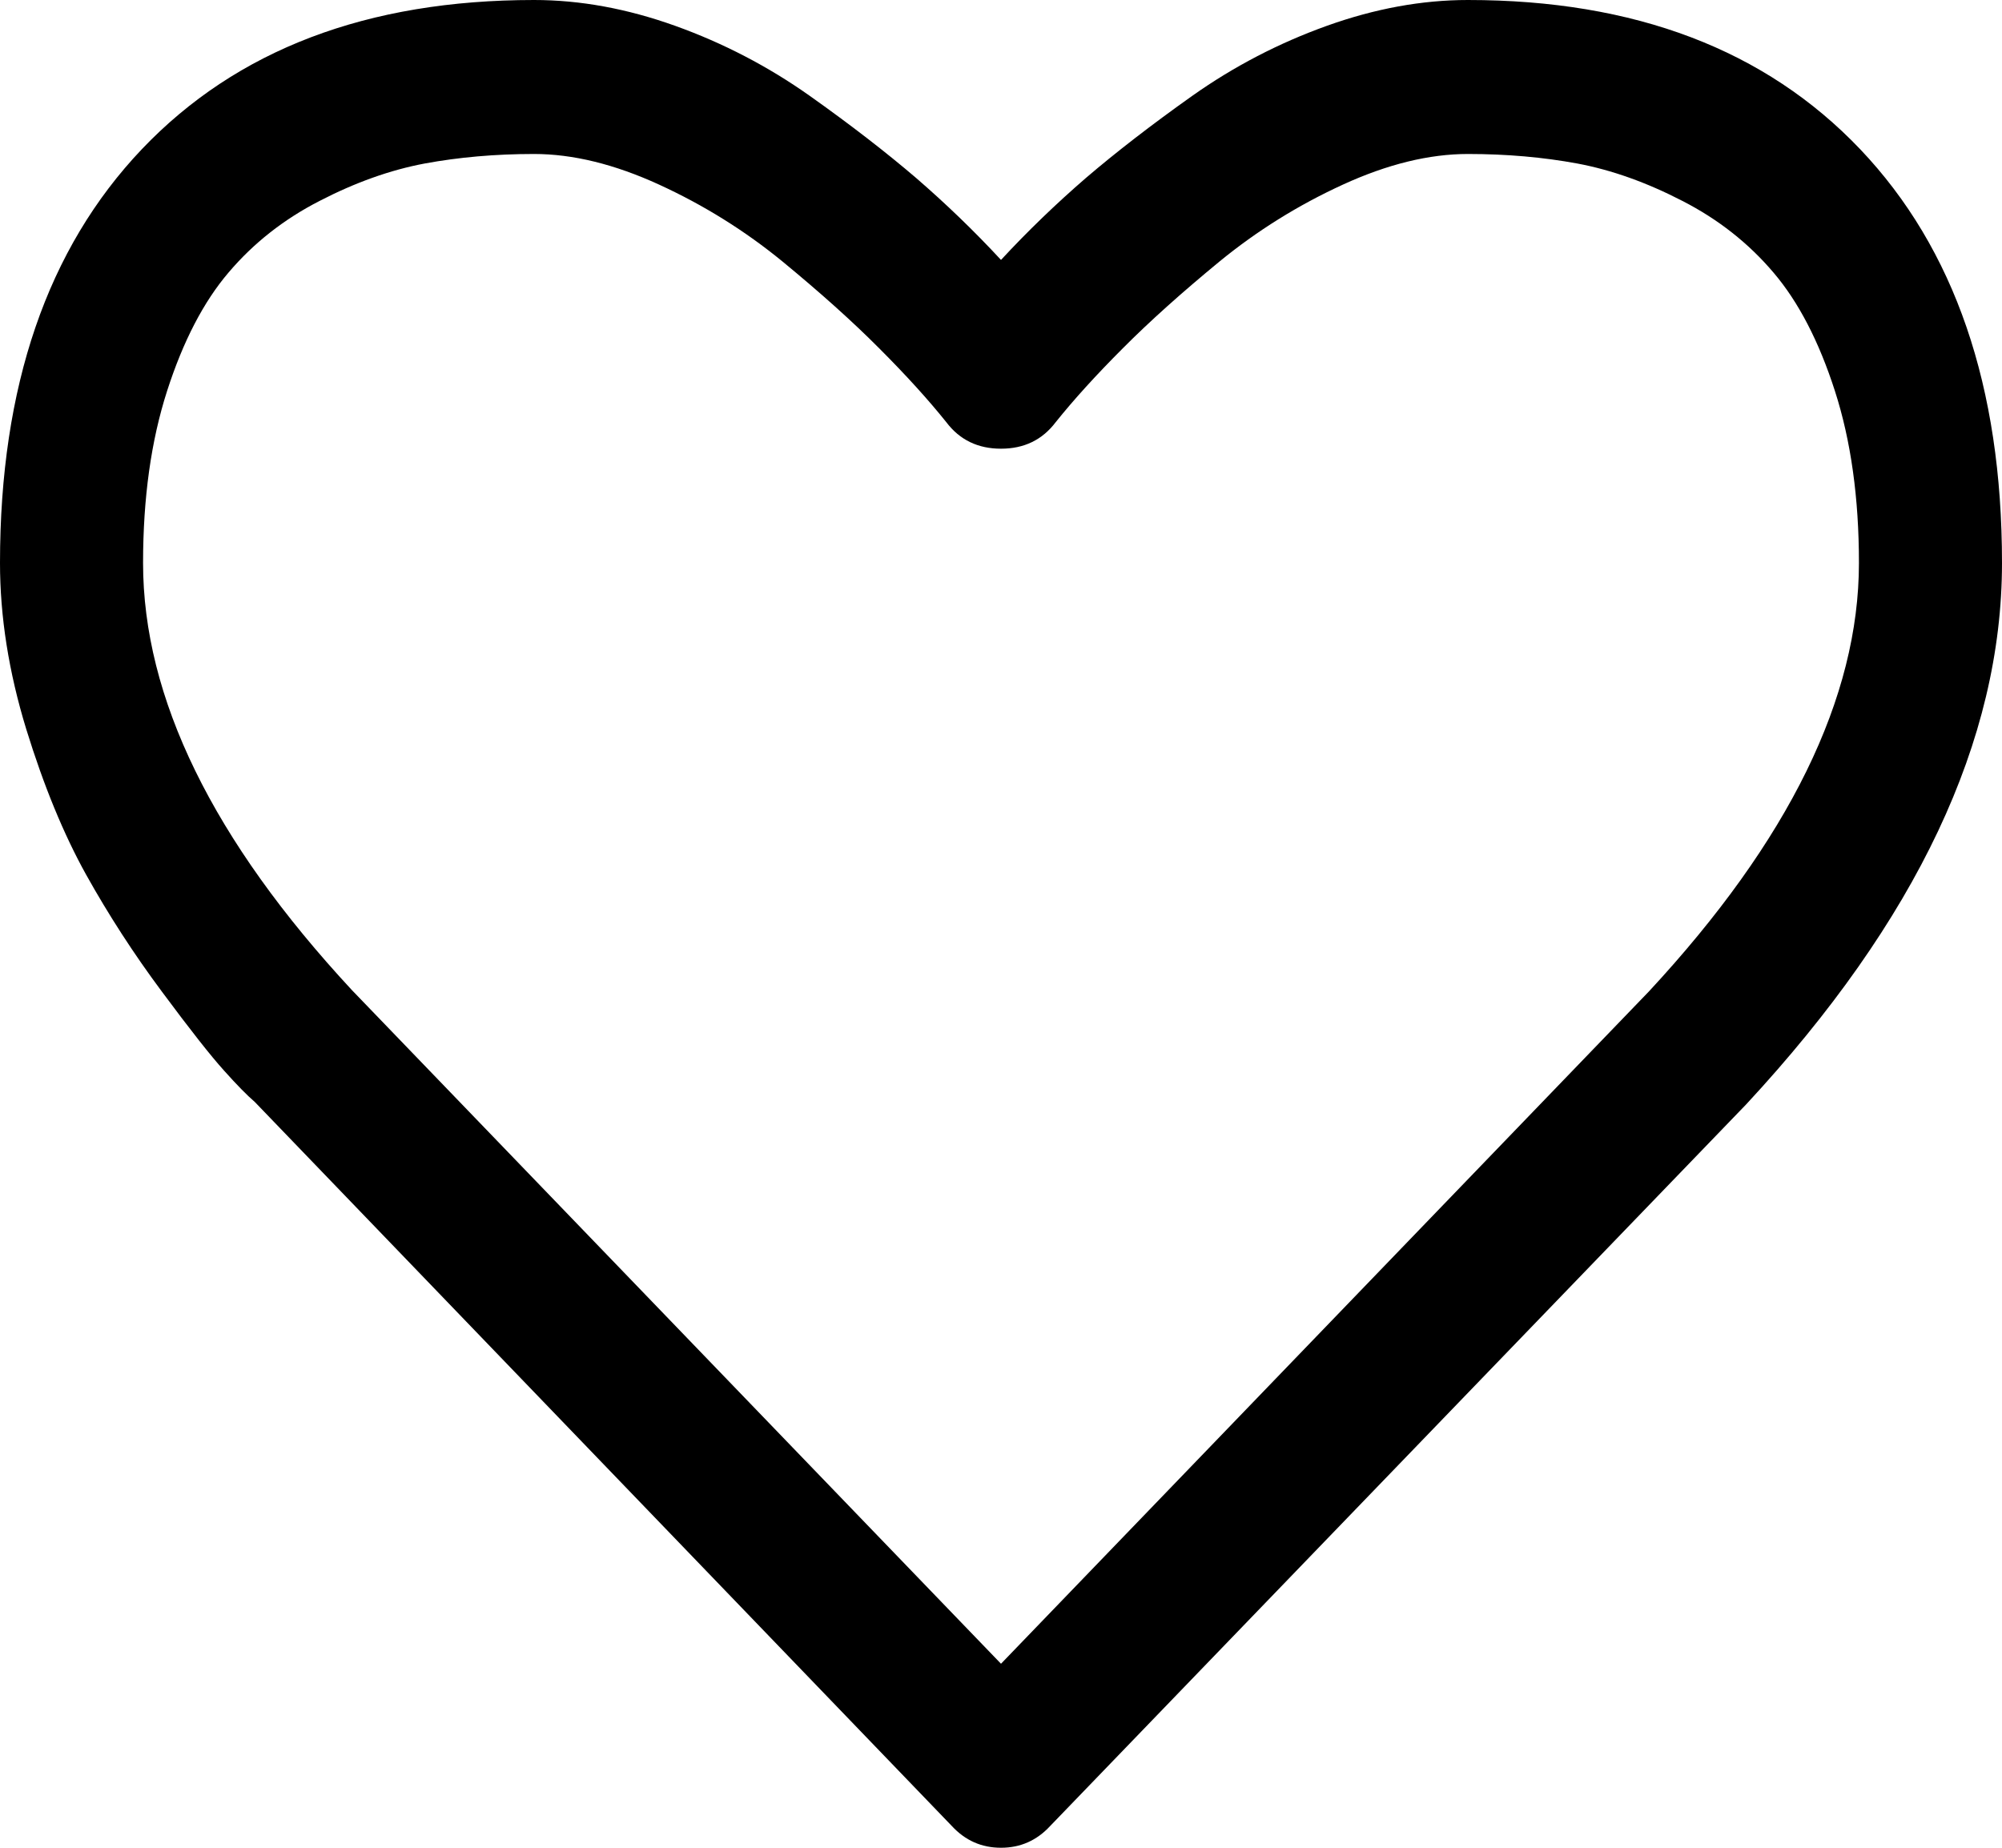 ﻿<?xml version="1.0" encoding="utf-8"?>
<svg version="1.1" xmlns:xlink="http://www.w3.org/1999/xlink" width="13px" height="12px" xmlns="http://www.w3.org/2000/svg">
  <g transform="matrix(1 0 0 1 -1274 -1692 )">
    <path d="M 10.708 6.438  C 11.617 5.458  12.071 4.531  12.071 3.656  C 12.071 3.234  12.019 2.862  11.915 2.539  C 11.811 2.216  11.678 1.96  11.516 1.77  C 11.354 1.579  11.157 1.424  10.925 1.305  C 10.693 1.185  10.466 1.104  10.243 1.062  C 10.021 1.021  9.784 1  9.532 1  C 9.281 1  9.01 1.066  8.72 1.199  C 8.43 1.332  8.162 1.499  7.918 1.699  C 7.674 1.9  7.465 2.087  7.291 2.262  C 7.117 2.436  6.972 2.596  6.855 2.742  C 6.768 2.857  6.65 2.914  6.5 2.914  C 6.35 2.914  6.232 2.857  6.145 2.742  C 6.028 2.596  5.883 2.436  5.709 2.262  C 5.535 2.087  5.326 1.9  5.082 1.699  C 4.838 1.499  4.57 1.332  4.28 1.199  C 3.99 1.066  3.719 1  3.468 1  C 3.216 1  2.979 1.021  2.757 1.062  C 2.534 1.104  2.307 1.185  2.075 1.305  C 1.843 1.424  1.646 1.579  1.484 1.77  C 1.322 1.96  1.189 2.216  1.085 2.539  C 0.981 2.862  0.929 3.234  0.929 3.656  C 0.929 4.531  1.381 5.456  2.285 6.43  L 6.5 10.805  L 10.708 6.438  Z M 12.079 0.969  C 12.693 1.615  13 2.51  13 3.656  C 13 4.807  12.446 5.979  11.339 7.172  L 6.819 11.859  C 6.732 11.953  6.626 12  6.5 12  C 6.374 12  6.268 11.953  6.181 11.859  L 1.654 7.156  C 1.606 7.115  1.539 7.047  1.455 6.953  C 1.37 6.859  1.236 6.689  1.052 6.441  C 0.868 6.194  0.704 5.94  0.559 5.68  C 0.414 5.419  0.284 5.104  0.17 4.734  C 0.057 4.365  0 4.005  0 3.656  C 0 2.51  0.307 1.615  0.921 0.969  C 1.536 0.323  2.384 0  3.468 0  C 3.767 0  4.073 0.056  4.385 0.168  C 4.697 0.28  4.987 0.431  5.256 0.621  C 5.524 0.811  5.755 0.99  5.949 1.156  C 6.142 1.323  6.326 1.5  6.5 1.688  C 6.674 1.5  6.858 1.323  7.051 1.156  C 7.245 0.99  7.476 0.811  7.744 0.621  C 8.013 0.431  8.303 0.28  8.615 0.168  C 8.927 0.056  9.233 0  9.532 0  C 10.616 0  11.464 0.323  12.079 0.969  Z " fill-rule="nonzero" fill="#000000" stroke="none" transform="matrix(1 0 0 1 1274 1692 )" />
  </g>
</svg>